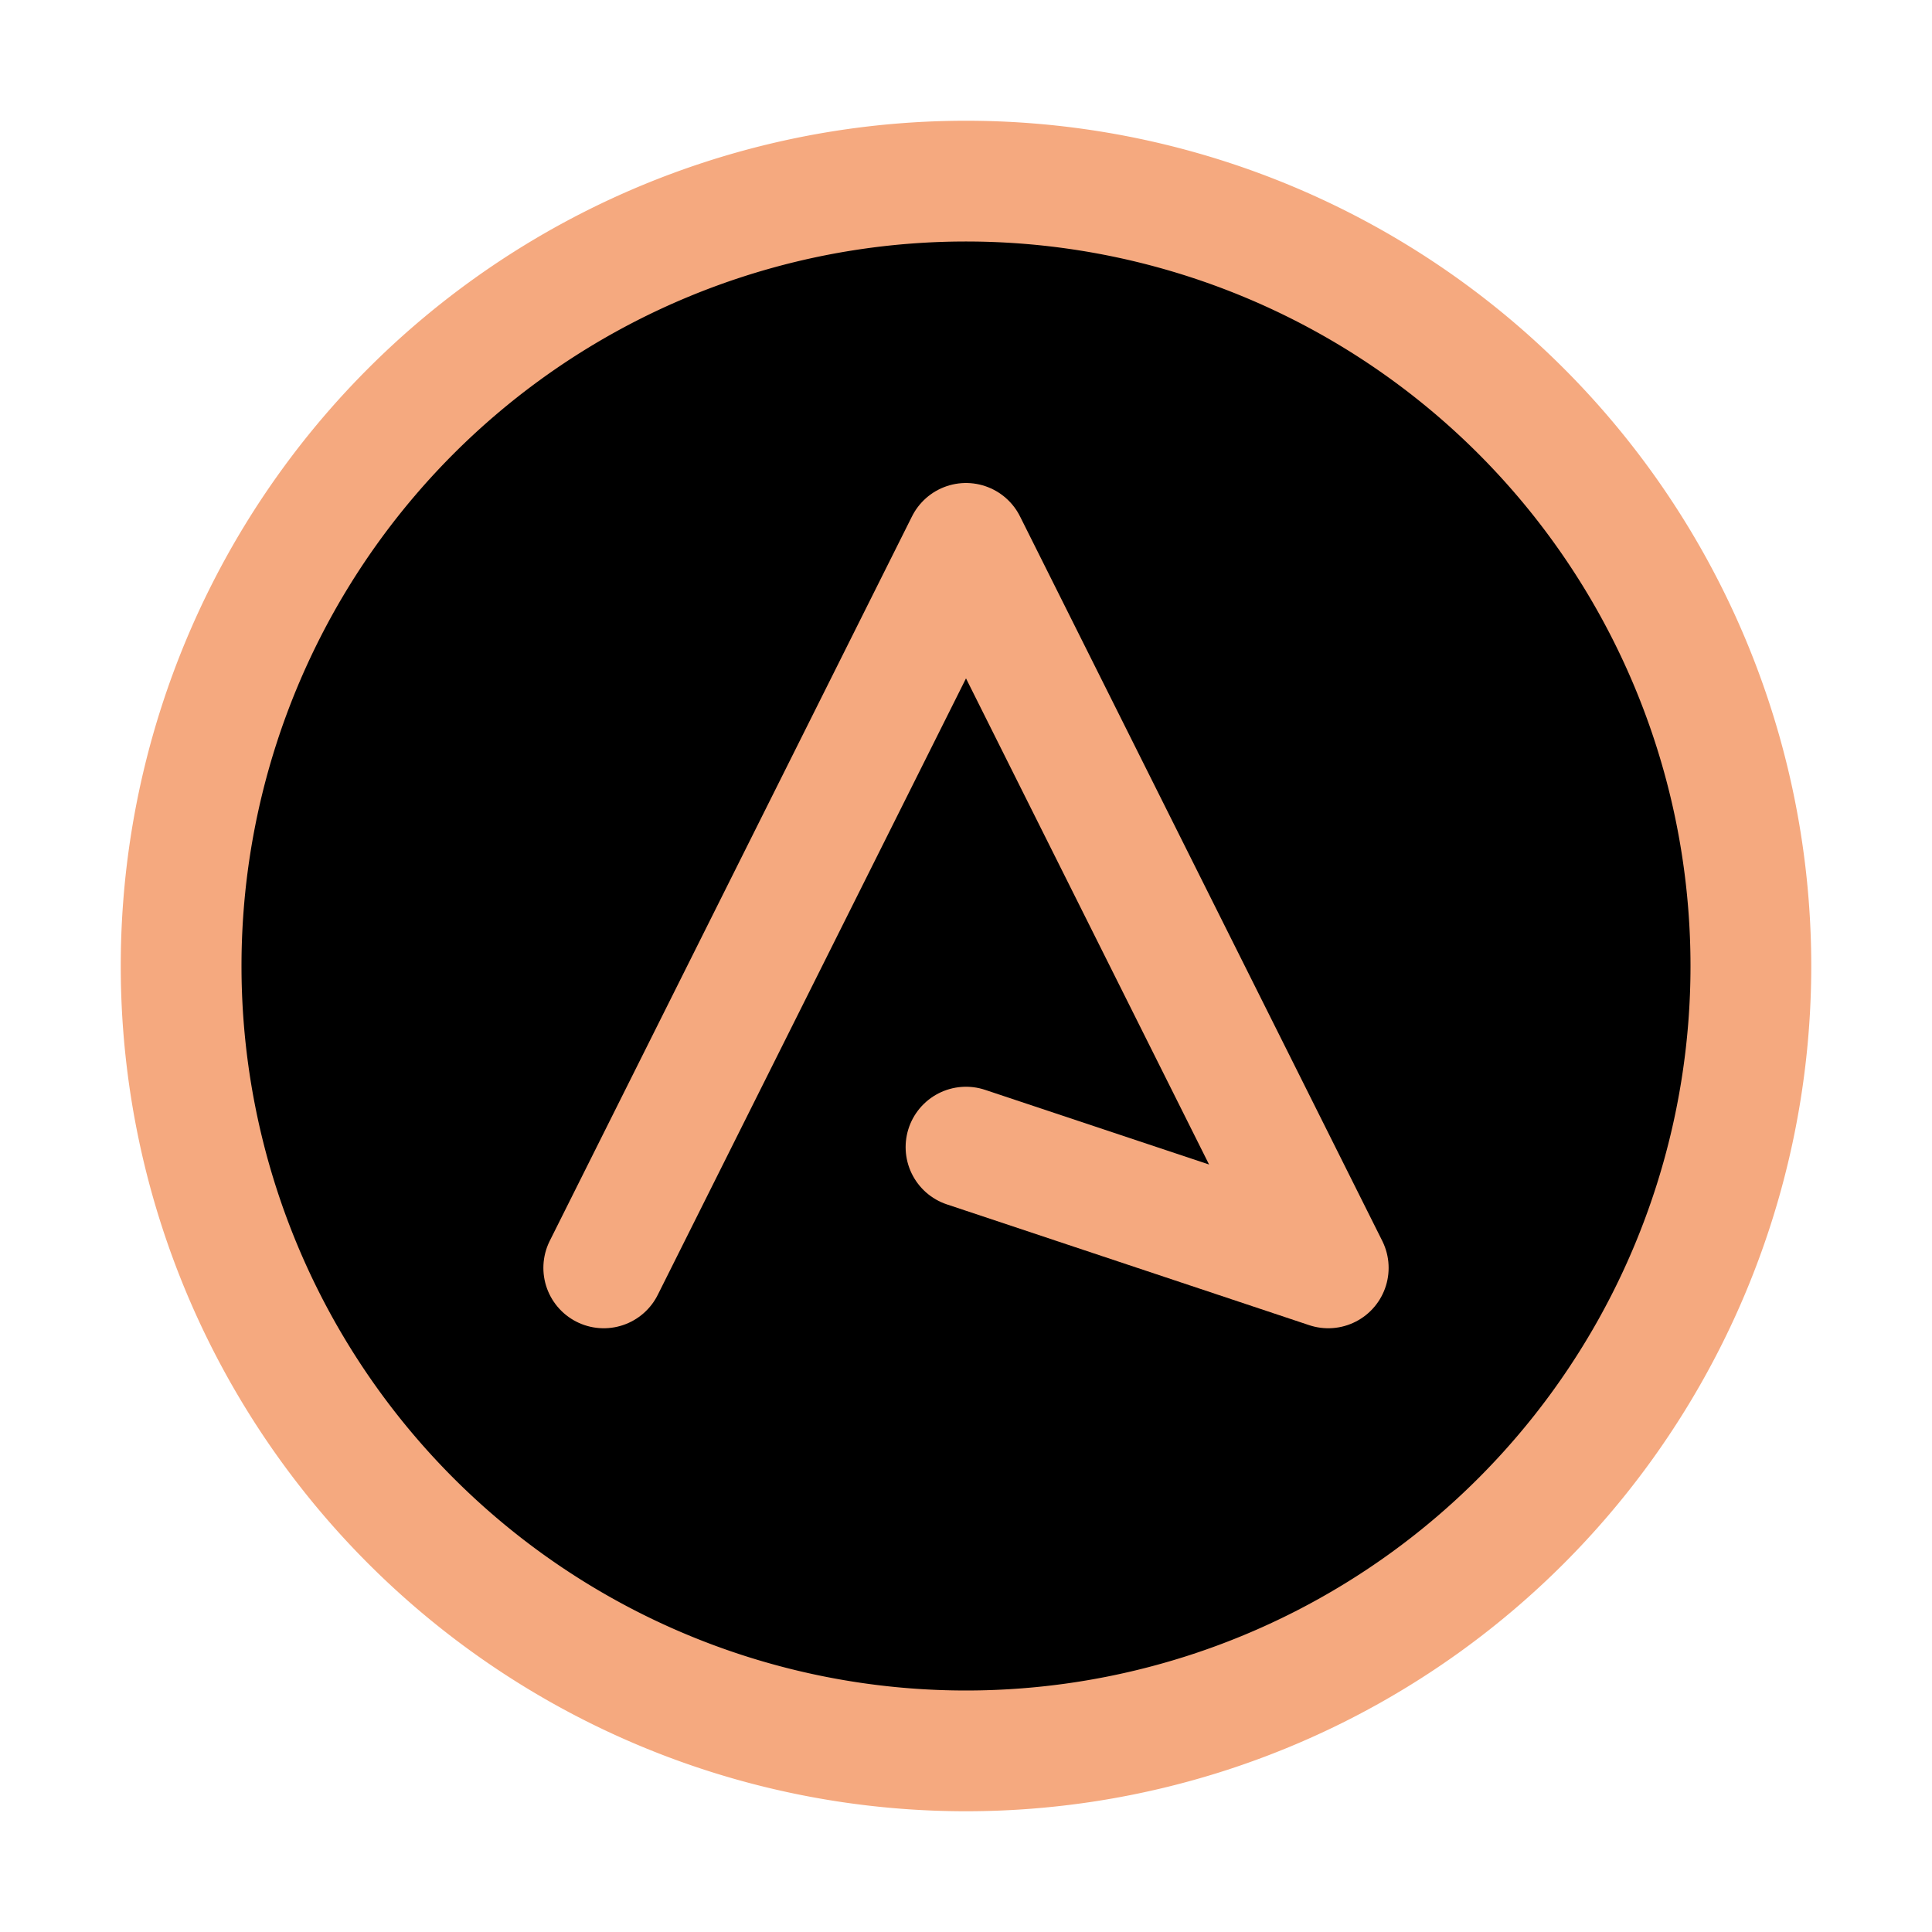 <svg xmlns="http://www.w3.org/2000/svg" width="16" height="16" viewBox="0 0 16 16">
	<g fill="currentColor" stroke="#f5a97f" stroke-linecap="round" stroke-linejoin="round">
		<path d="M1.5 8a6.5 6.5 0 1013 0 6.5 6.5 0 00-13 0" />
		<path d="m8 9.5 3 1-3-6-3 6" />
	</g>
</svg>
